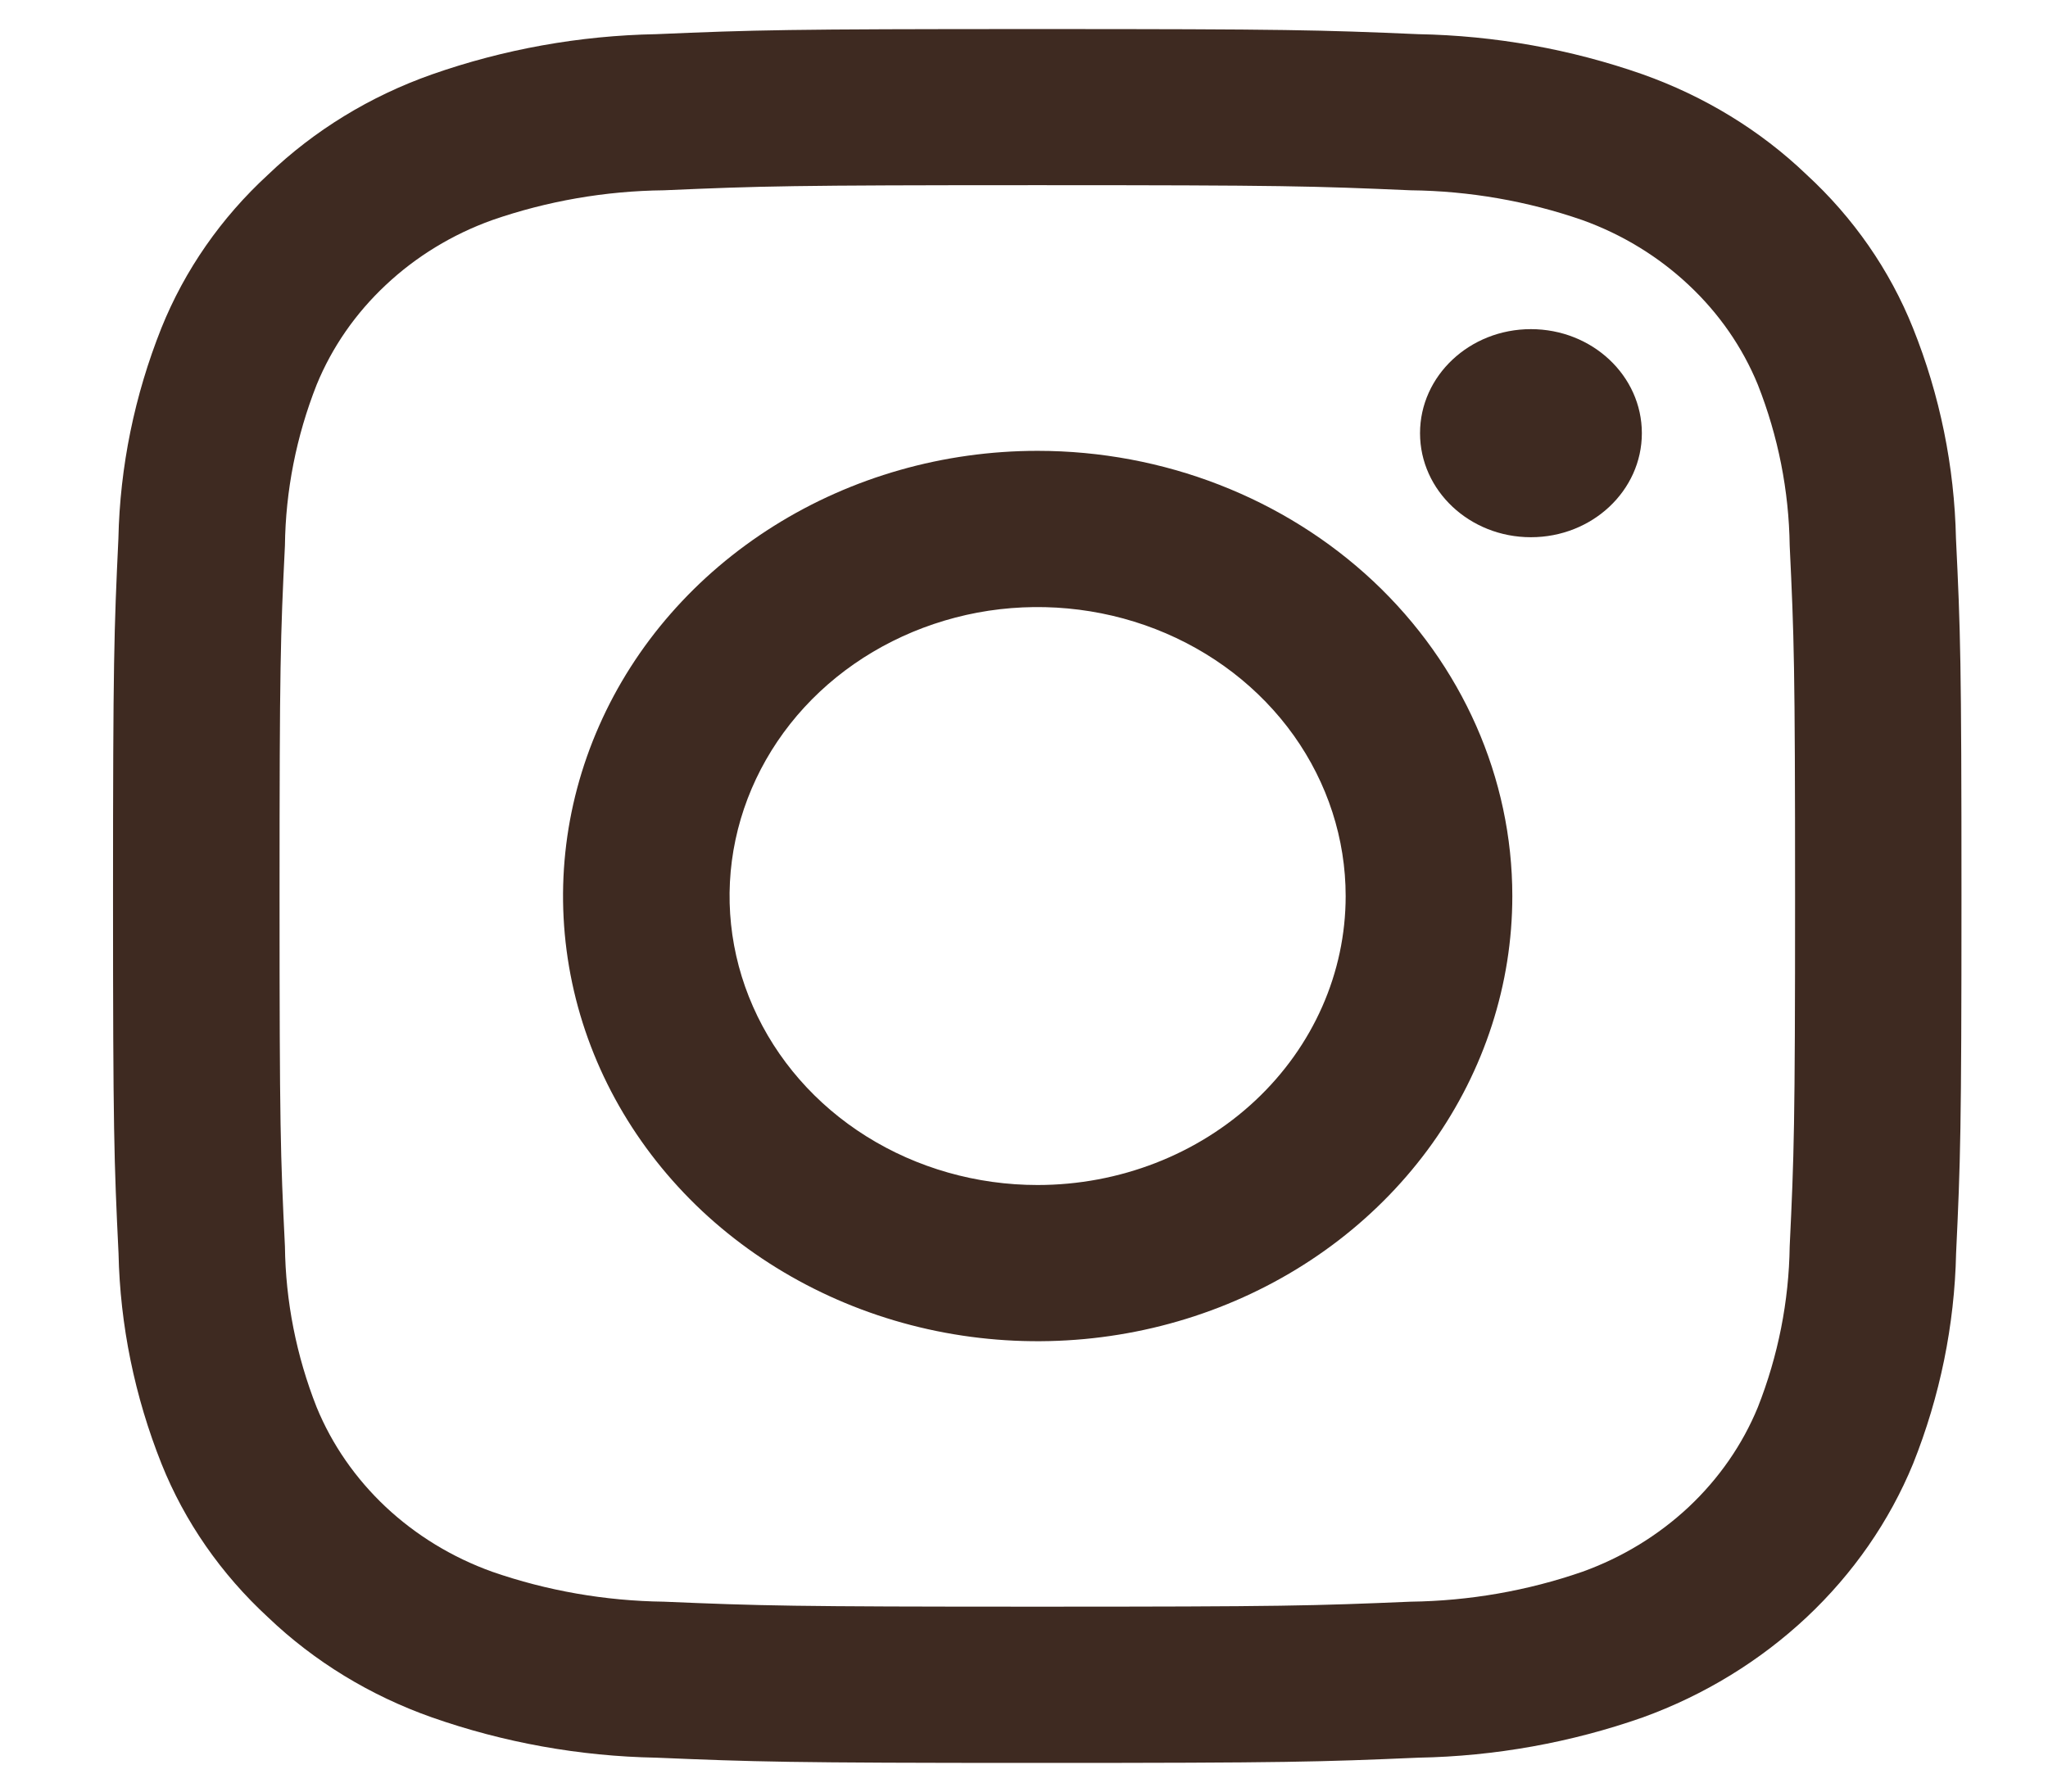 <svg width="16" height="14" viewBox="0 0 16 14" fill="none" xmlns="http://www.w3.org/2000/svg">
<path d="M8.104 1.447C10.032 1.447 10.26 1.454 11.021 1.487C11.479 1.492 11.933 1.571 12.363 1.72C12.674 1.832 12.957 2.005 13.193 2.227C13.429 2.448 13.613 2.713 13.733 3.006C13.892 3.409 13.976 3.834 13.982 4.264C14.016 4.978 14.024 5.192 14.024 7.001C14.024 8.81 14.016 9.024 13.982 9.739C13.976 10.168 13.892 10.594 13.733 10.997C13.613 11.289 13.429 11.554 13.193 11.776C12.957 11.997 12.674 12.17 12.363 12.282C11.933 12.431 11.479 12.51 11.021 12.516C10.26 12.548 10.032 12.555 8.104 12.555C6.175 12.555 5.947 12.548 5.186 12.516C4.728 12.51 4.274 12.431 3.845 12.282C3.533 12.17 3.25 11.997 3.014 11.776C2.778 11.554 2.594 11.289 2.474 10.997C2.315 10.594 2.231 10.168 2.226 9.739C2.191 9.024 2.184 8.81 2.184 7.001C2.184 5.192 2.191 4.978 2.226 4.264C2.231 3.834 2.315 3.409 2.474 3.006C2.594 2.713 2.778 2.448 3.014 2.227C3.25 2.005 3.533 1.832 3.845 1.72C4.274 1.571 4.728 1.492 5.186 1.487C5.947 1.454 6.176 1.447 8.104 1.447ZM8.104 0.227C6.144 0.227 5.897 0.234 5.127 0.267C4.527 0.278 3.934 0.385 3.373 0.582C2.891 0.752 2.455 1.019 2.095 1.364C1.727 1.702 1.443 2.111 1.261 2.563C1.051 3.09 0.937 3.646 0.925 4.208C0.891 4.93 0.883 5.162 0.883 7.001C0.883 8.839 0.891 9.071 0.926 9.794C0.938 10.356 1.052 10.912 1.262 11.439C1.443 11.891 1.727 12.3 2.095 12.639C2.455 12.983 2.892 13.25 3.374 13.42C3.935 13.617 4.528 13.724 5.127 13.735C5.897 13.767 6.143 13.776 8.104 13.776C10.065 13.776 10.311 13.768 11.081 13.735C11.681 13.724 12.274 13.617 12.835 13.42C13.315 13.246 13.75 12.979 14.114 12.638C14.477 12.297 14.761 11.888 14.946 11.438C15.156 10.912 15.27 10.355 15.282 9.793C15.316 9.071 15.324 8.839 15.324 7.001C15.324 5.162 15.316 4.93 15.281 4.208C15.269 3.646 15.156 3.089 14.945 2.563C14.764 2.111 14.48 1.701 14.112 1.363C13.752 1.018 13.315 0.752 12.834 0.581C12.272 0.384 11.679 0.278 11.08 0.267C10.31 0.234 10.063 0.227 8.104 0.227Z" fill="#3E2A21"/>
<path d="M8.106 3.523C7.373 3.523 6.656 3.727 6.046 4.11C5.437 4.492 4.961 5.035 4.681 5.671C4.4 6.307 4.327 7.006 4.47 7.681C4.613 8.356 4.966 8.975 5.484 9.462C6.003 9.948 6.664 10.28 7.383 10.414C8.102 10.548 8.848 10.479 9.525 10.216C10.203 9.953 10.782 9.507 11.19 8.935C11.597 8.363 11.815 7.69 11.815 7.002C11.815 6.08 11.424 5.195 10.729 4.542C10.033 3.89 9.09 3.523 8.106 3.523ZM8.106 9.26C7.63 9.26 7.165 9.128 6.769 8.88C6.373 8.632 6.065 8.279 5.883 7.866C5.701 7.454 5.653 7 5.746 6.562C5.839 6.124 6.068 5.721 6.405 5.405C6.741 5.09 7.17 4.875 7.637 4.787C8.104 4.7 8.588 4.745 9.028 4.916C9.467 5.087 9.843 5.376 10.108 5.748C10.372 6.119 10.513 6.556 10.513 7.002C10.513 7.601 10.26 8.175 9.808 8.599C9.357 9.022 8.745 9.26 8.106 9.26Z" fill="#3E2A21"/>
<path d="M11.96 4.198C12.439 4.198 12.827 3.834 12.827 3.385C12.827 2.936 12.439 2.572 11.96 2.572C11.482 2.572 11.094 2.936 11.094 3.385C11.094 3.834 11.482 4.198 11.96 4.198Z" fill="#3E2A21"/>
</svg>
